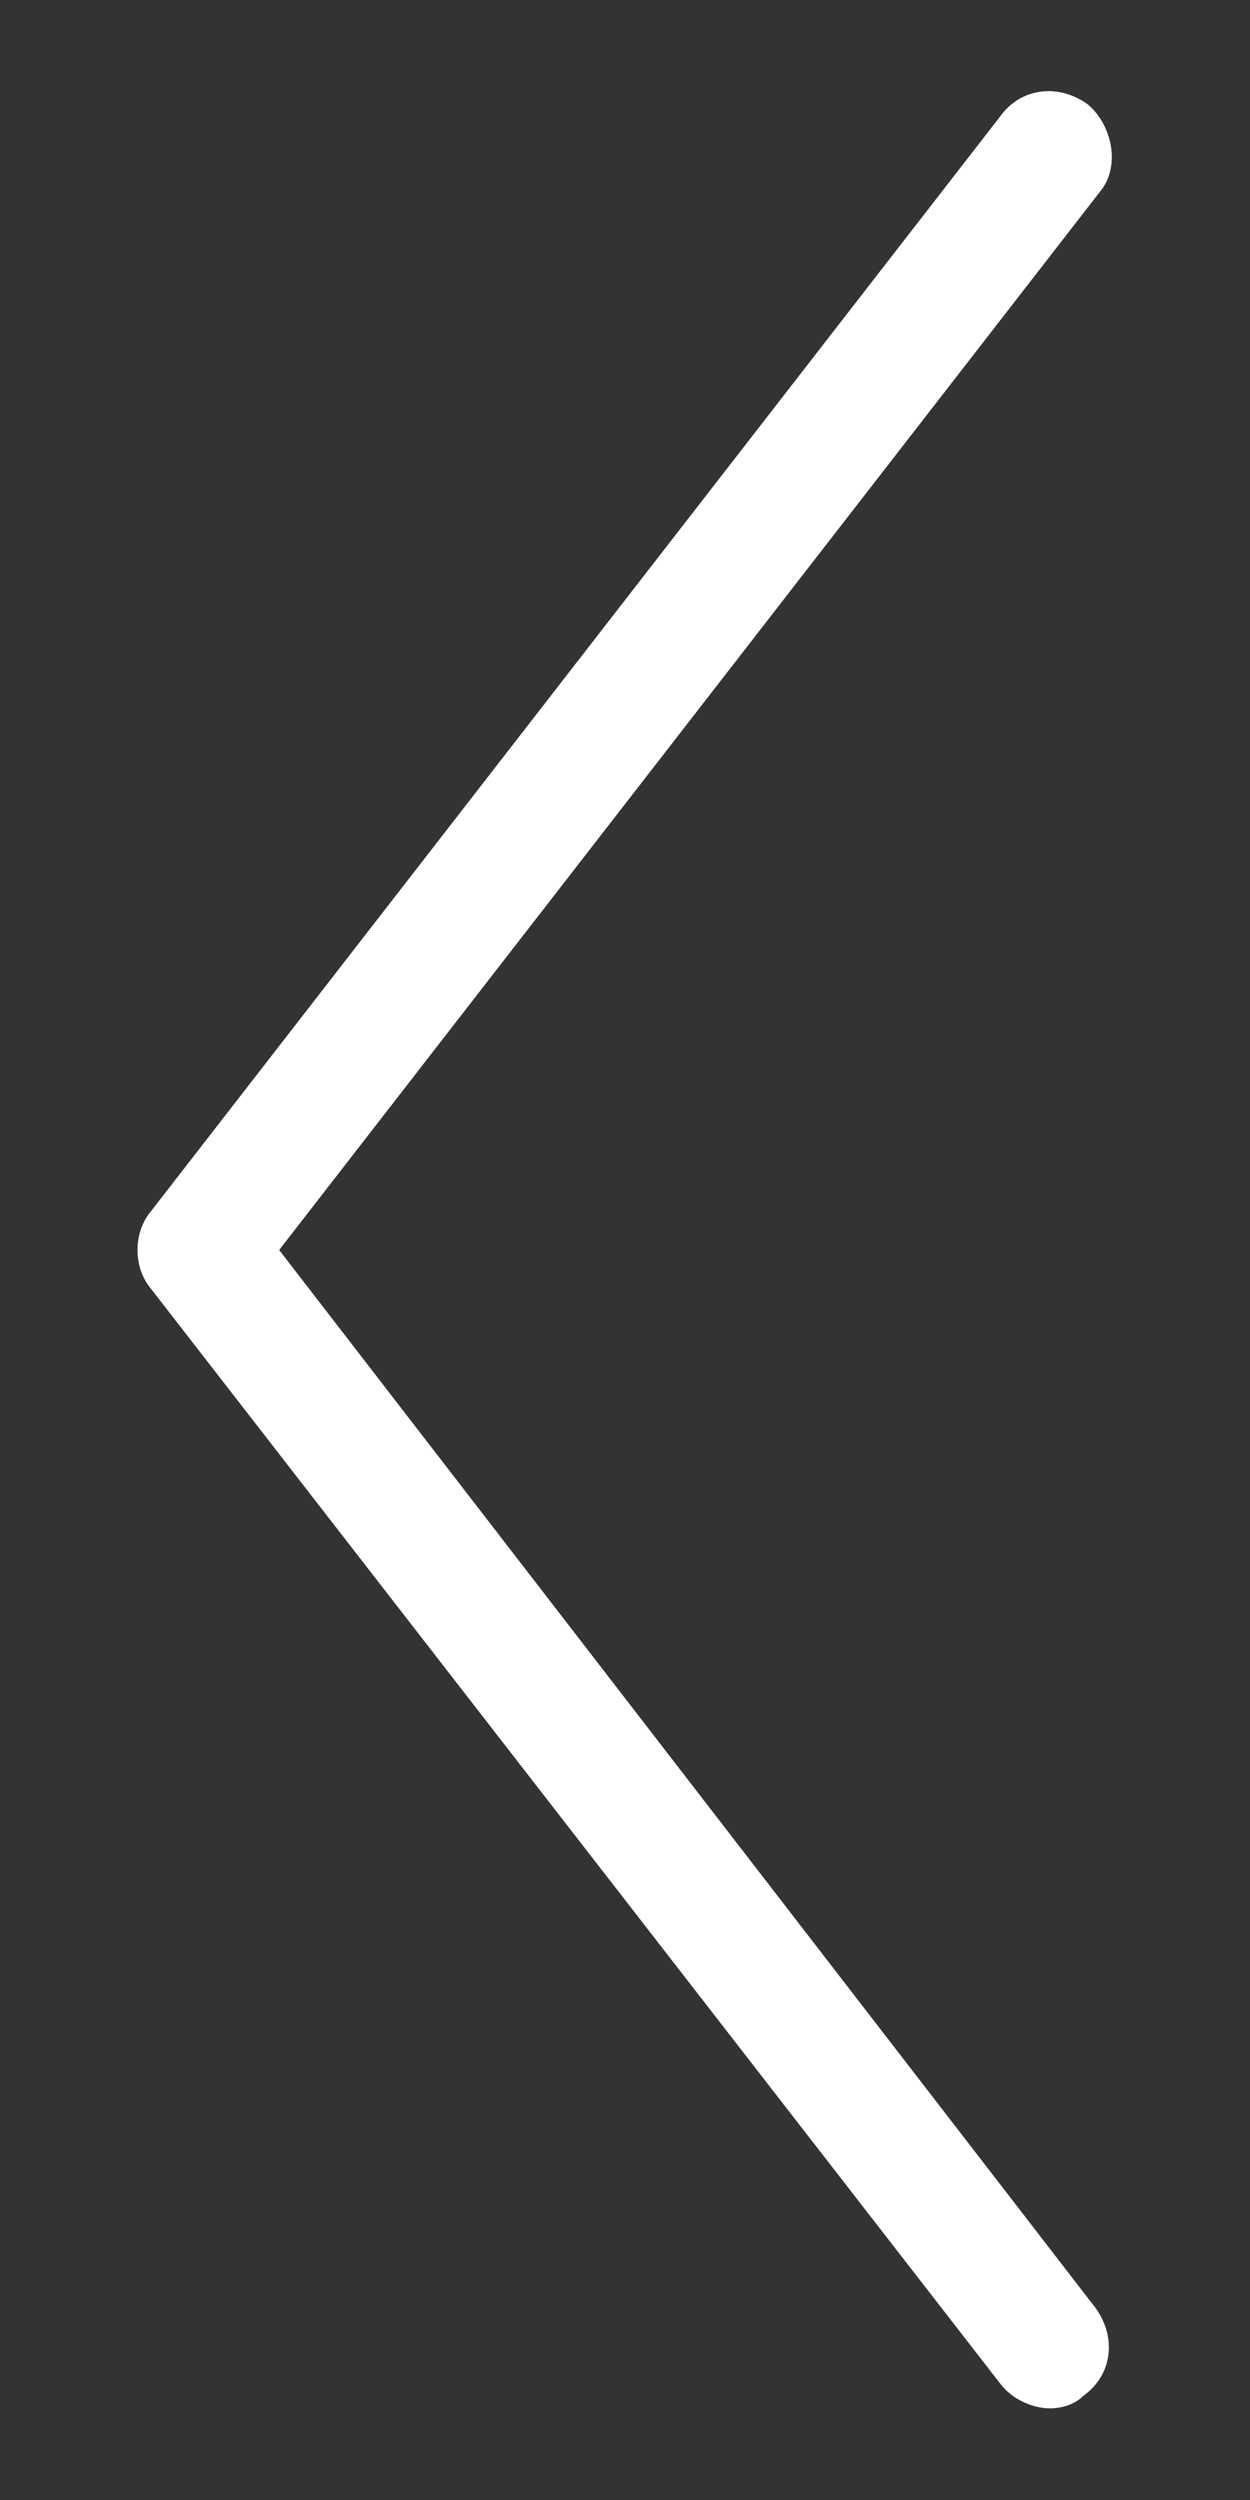 <?xml version="1.0" encoding="utf-8"?>
<!-- Generator: Adobe Illustrator 19.1.0, SVG Export Plug-In . SVG Version: 6.00 Build 0)  -->
<svg version="1.1" id="Vrstva_1" xmlns="http://www.w3.org/2000/svg" xmlns:xlink="http://www.w3.org/1999/xlink" x="0px" y="0px"
	 viewBox="0 0 30 60" style="enable-background:new 0 0 30 60;" xml:space="preserve">
<rect x="0" y="0" width="30" height="60" fill="#333333" stroke="none"/>
<style type="text/css">
	.st0{fill:#FFFFFF;}
</style>
<path class="st0" d="M25.2,57.8c-0.4,0-0.9-0.2-1.2-0.6L3.6,30.9c-0.4-0.5-0.4-1.3,0-1.8L24,2.8c0.5-0.7,1.4-0.8,2.1-0.3
	C26.7,3,26.9,4,26.4,4.6L6.7,30l19.6,25.4c0.5,0.7,0.4,1.6-0.3,2.1C25.8,57.7,25.5,57.8,25.2,57.8z"/>
</svg>
